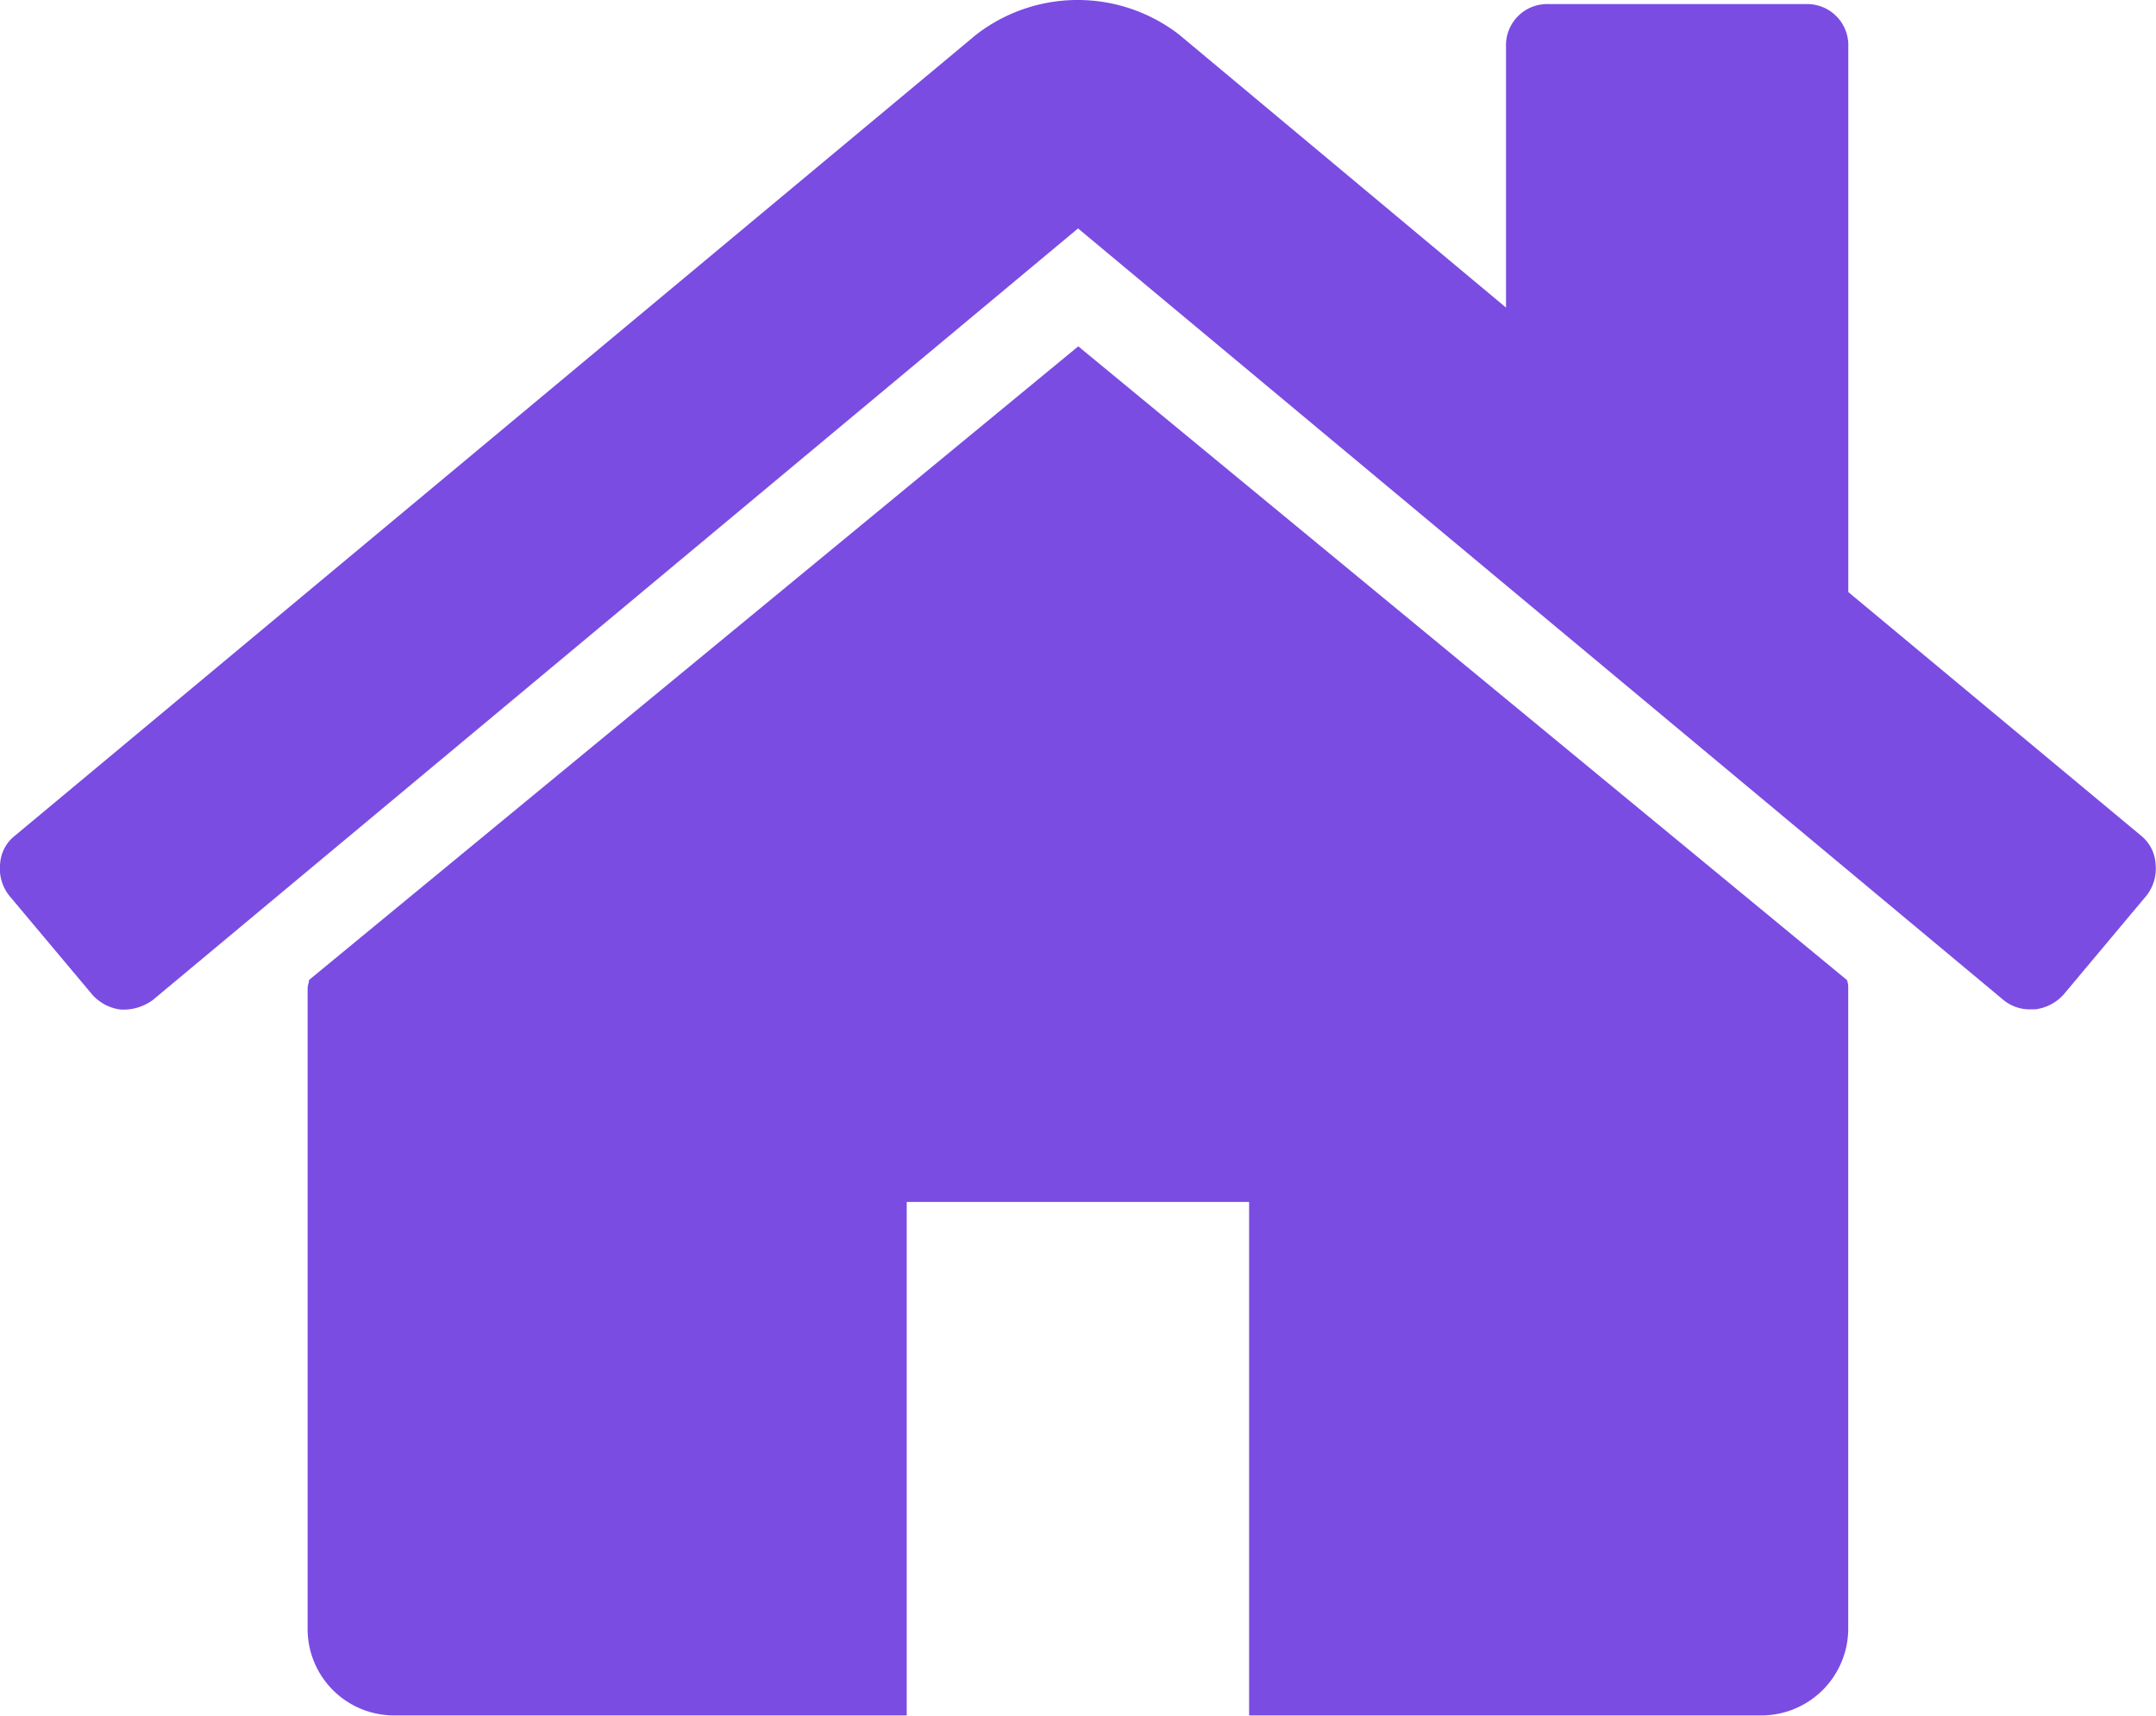 <svg xmlns="http://www.w3.org/2000/svg" width="27.425" height="21.825" viewBox="0 0 27.425 21.825"><defs><style>.a{fill:#7a4ce2;}</style></defs><g transform="translate(0 0)"><path class="a" d="M75.5,120.939,65.715,129a.231.231,0,0,1-.009.051.234.234,0,0,0-.009.051v8.165a1.1,1.1,0,0,0,1.089,1.089h6.532v-6.532h4.355v6.532h6.532a1.106,1.106,0,0,0,1.089-1.089V129.1a.24.24,0,0,0-.017-.1Z" transform="translate(-61.784 -116.533)"/><path class="a" d="M27.235,57.626l-3.725-3.1V47.59a.524.524,0,0,0-.544-.544H19.7a.524.524,0,0,0-.544.544v3.317L15,47.436a2.11,2.11,0,0,0-2.585,0L.188,57.626A.494.494,0,0,0,0,57.991a.551.551,0,0,0,.119.4L1.175,59.65a.58.58,0,0,0,.357.187.632.632,0,0,0,.408-.119L13.712,49.9l11.771,9.815a.524.524,0,0,0,.357.119h.051a.581.581,0,0,0,.357-.187L27.3,58.391a.551.551,0,0,0,.119-.4A.5.5,0,0,0,27.235,57.626Z" transform="translate(0.001 -46.994)"/></g></svg>